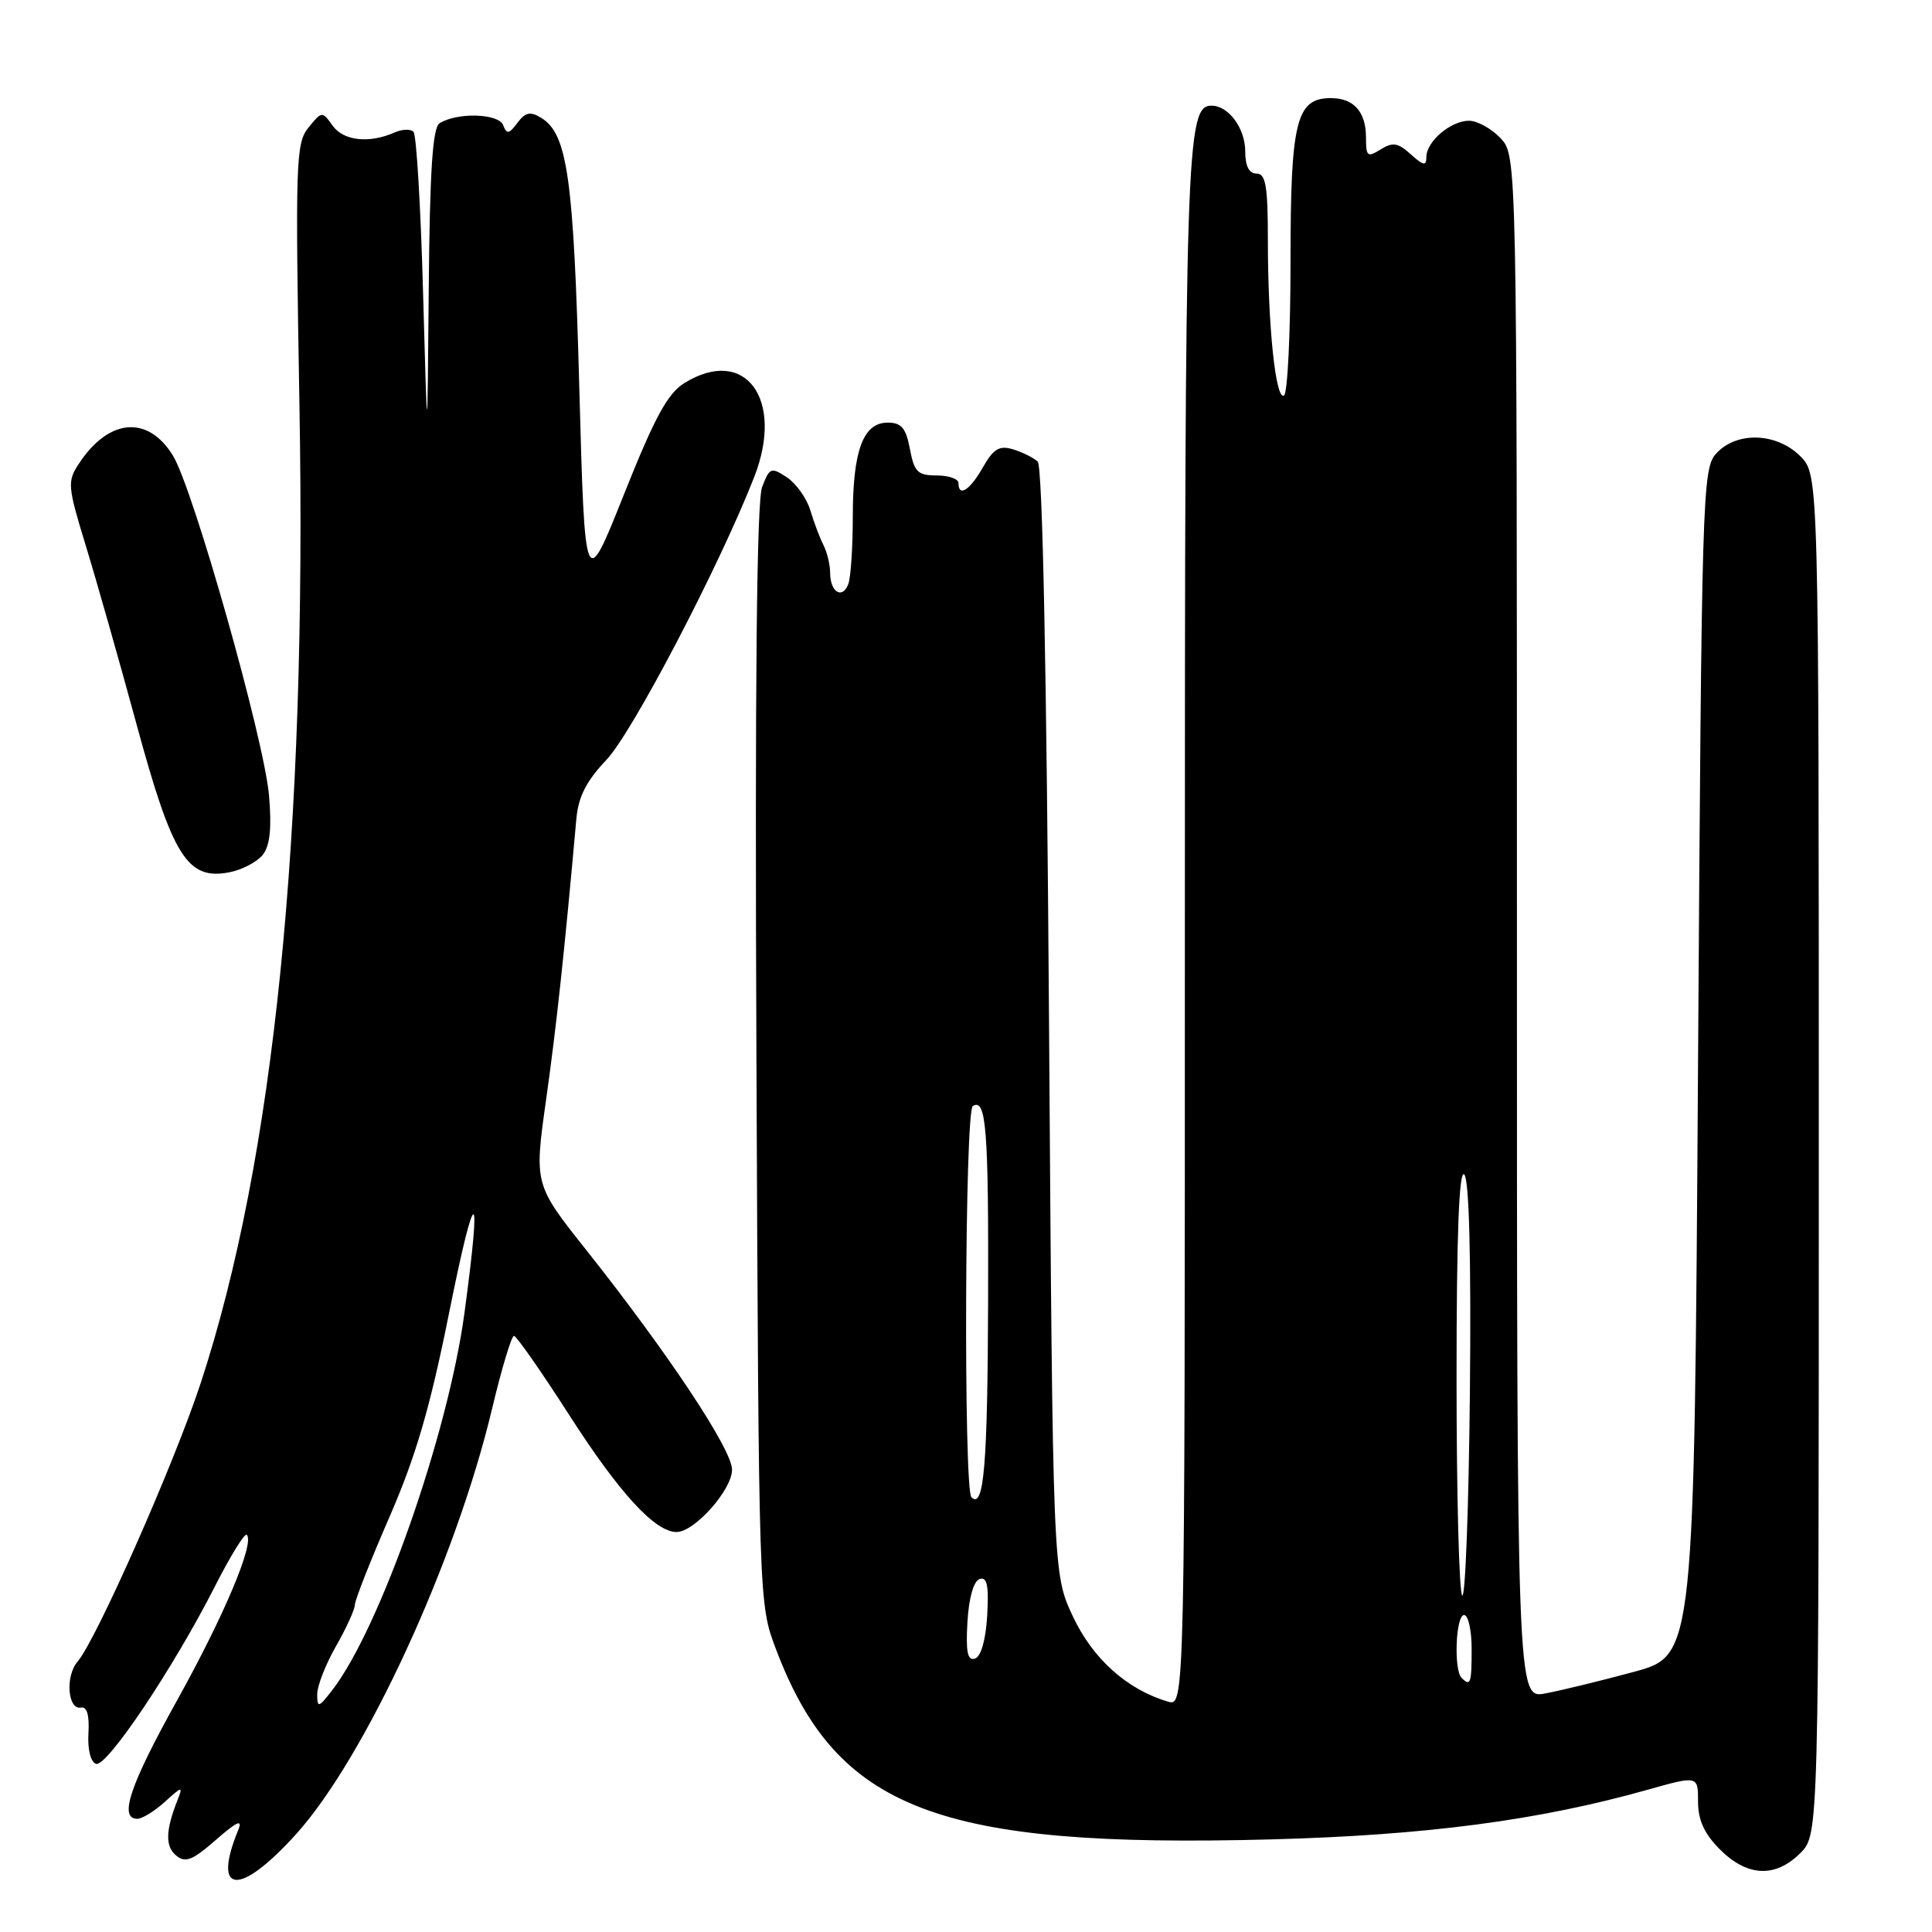 <?xml version="1.0" encoding="UTF-8" standalone="no"?>
<!DOCTYPE svg PUBLIC "-//W3C//DTD SVG 1.1//EN" "http://www.w3.org/Graphics/SVG/1.1/DTD/svg11.dtd" >
<svg xmlns="http://www.w3.org/2000/svg" xmlns:xlink="http://www.w3.org/1999/xlink" version="1.1" viewBox="0 0 256 256">
 <g >
 <path fill="currentColor"
d=" M 39.21 243.06 C 48.36 232.95 60.37 206.90 65.18 186.76 C 66.45 181.41 67.77 177.02 68.10 177.01 C 68.43 177.01 71.71 181.71 75.40 187.46 C 82.07 197.85 86.79 203.00 89.65 203.00 C 92.03 203.00 97.00 197.40 97.00 194.74 C 97.00 192.07 88.54 179.33 77.75 165.72 C 70.78 156.95 70.78 156.95 72.36 145.72 C 73.72 136.07 74.78 126.29 76.37 108.50 C 76.64 105.56 77.69 103.49 80.35 100.69 C 83.79 97.08 95.34 74.97 99.94 63.20 C 103.98 52.86 98.72 45.78 90.68 50.76 C 88.47 52.12 86.74 55.31 82.68 65.50 C 77.50 78.50 77.50 78.50 76.76 51.37 C 76.01 23.46 75.19 17.72 71.69 15.60 C 70.26 14.73 69.60 14.88 68.56 16.28 C 67.45 17.77 67.15 17.82 66.67 16.58 C 66.07 15.03 60.59 14.86 58.25 16.33 C 57.32 16.91 56.95 22.61 56.81 38.31 C 56.63 59.50 56.63 59.50 56.06 38.83 C 55.75 27.46 55.18 17.85 54.79 17.46 C 54.40 17.07 53.28 17.11 52.29 17.55 C 48.93 19.04 45.53 18.67 44.08 16.66 C 42.69 14.71 42.65 14.72 40.87 16.91 C 39.19 18.98 39.12 21.40 39.68 53.81 C 40.67 110.62 36.33 153.59 26.60 183.25 C 23.10 193.91 12.77 217.27 10.28 220.17 C 8.62 222.09 8.97 226.62 10.74 226.26 C 11.52 226.10 11.86 227.28 11.72 229.65 C 11.59 231.79 12.00 233.46 12.72 233.72 C 14.14 234.22 23.01 220.97 28.49 210.18 C 30.53 206.16 32.43 203.09 32.70 203.37 C 33.77 204.43 29.70 214.08 23.49 225.26 C 17.21 236.54 15.71 241.00 18.19 241.00 C 18.84 241.00 20.48 239.99 21.85 238.75 C 24.14 236.66 24.26 236.65 23.53 238.50 C 21.93 242.55 21.88 244.65 23.33 245.86 C 24.56 246.88 25.49 246.52 28.60 243.80 C 31.43 241.33 32.18 241.00 31.56 242.50 C 28.06 251.06 31.73 251.33 39.21 243.06 Z  M 238.55 245.55 C 241.00 243.09 241.00 243.09 241.00 153.00 C 241.00 62.91 241.00 62.91 238.55 60.45 C 235.39 57.30 230.09 57.14 227.40 60.10 C 225.57 62.13 225.48 65.30 225.00 140.79 C 224.50 219.36 224.50 219.36 216.50 221.53 C 212.10 222.72 206.81 224.01 204.75 224.39 C 201.00 225.09 201.00 225.09 201.00 122.86 C 201.00 20.63 201.00 20.63 198.83 18.31 C 197.63 17.04 195.75 16.00 194.65 16.00 C 192.23 16.00 189.00 18.75 189.00 20.81 C 189.00 22.03 188.61 21.96 186.94 20.45 C 185.24 18.91 184.55 18.80 182.94 19.80 C 181.19 20.90 181.00 20.74 181.00 18.21 C 181.00 14.82 179.38 13.00 176.36 13.00 C 171.75 13.00 171.00 16.02 171.00 34.66 C 171.00 44.13 170.61 52.12 170.14 52.41 C 169.03 53.10 168.00 43.17 168.00 31.85 C 168.00 24.65 167.72 23.00 166.50 23.00 C 165.51 23.00 165.00 22.01 165.00 20.07 C 165.00 17.00 162.79 14.00 160.53 14.00 C 157.17 14.00 157.00 19.40 157.00 123.22 C 157.00 226.13 157.00 226.13 154.75 225.47 C 149.33 223.87 144.80 219.80 142.16 214.18 C 139.50 208.50 139.50 208.50 139.00 135.30 C 138.68 88.45 138.14 61.76 137.50 61.16 C 136.95 60.65 135.48 59.92 134.24 59.54 C 132.42 58.99 131.65 59.45 130.24 61.92 C 128.52 64.96 127.00 65.93 127.00 64.00 C 127.00 63.45 125.70 63.00 124.11 63.00 C 121.60 63.00 121.14 62.54 120.57 59.50 C 120.04 56.71 119.45 56.00 117.62 56.00 C 114.37 56.00 113.00 59.71 113.00 68.47 C 113.00 72.52 112.73 76.55 112.40 77.41 C 111.61 79.45 110.00 78.45 110.00 75.93 C 110.00 74.85 109.60 73.19 109.12 72.24 C 108.63 71.28 107.84 69.20 107.37 67.61 C 106.89 66.03 105.50 64.07 104.27 63.25 C 102.17 61.87 101.97 61.95 100.98 64.55 C 100.27 66.43 100.02 90.74 100.23 139.91 C 100.54 212.50 100.54 212.50 102.81 218.50 C 110.86 239.78 124.20 244.90 168.42 243.73 C 188.95 243.18 203.84 241.22 218.25 237.17 C 225.00 235.27 225.00 235.27 225.00 238.71 C 225.00 241.18 225.82 242.98 227.92 245.08 C 231.53 248.68 235.24 248.85 238.55 245.55 Z  M 34.84 113.24 C 35.78 112.02 36.02 109.67 35.64 105.35 C 34.98 97.89 25.60 64.74 22.91 60.36 C 19.58 54.96 14.38 55.43 10.42 61.49 C 8.91 63.79 8.97 64.47 11.34 72.22 C 12.74 76.78 15.78 87.47 18.10 96.00 C 22.87 113.55 24.84 116.67 30.41 115.58 C 32.11 115.25 34.10 114.19 34.84 113.24 Z  M 42.03 224.50 C 42.03 223.40 43.14 220.54 44.51 218.15 C 45.88 215.75 47.01 213.28 47.02 212.65 C 47.03 212.02 49.09 206.78 51.61 201.00 C 55.09 193.00 56.98 186.57 59.50 174.00 C 63.01 156.54 63.90 156.54 61.54 174.00 C 59.35 190.14 50.32 215.85 43.99 224.00 C 42.21 226.29 42.04 226.33 42.03 224.50 Z  M 193.67 222.33 C 192.60 221.27 192.90 214.00 194.00 214.00 C 194.55 214.00 195.00 216.03 195.00 218.50 C 195.00 223.08 194.85 223.51 193.67 222.33 Z  M 128.19 214.93 C 128.38 211.71 129.01 209.49 129.81 209.23 C 130.79 208.90 131.04 210.08 130.81 214.07 C 130.62 217.29 129.99 219.51 129.19 219.77 C 128.21 220.10 127.96 218.92 128.19 214.93 Z  M 193.75 211.42 C 193.34 211.00 193.00 198.05 193.00 182.63 C 193.00 163.65 193.33 154.93 194.02 155.62 C 194.67 156.27 194.94 166.57 194.77 184.40 C 194.62 199.67 194.16 211.83 193.75 211.42 Z  M 128.72 198.39 C 127.67 197.33 127.84 147.22 128.90 146.56 C 130.68 145.46 131.00 149.55 130.93 172.33 C 130.86 194.26 130.37 200.04 128.72 198.39 Z "/>
</g>
</svg>